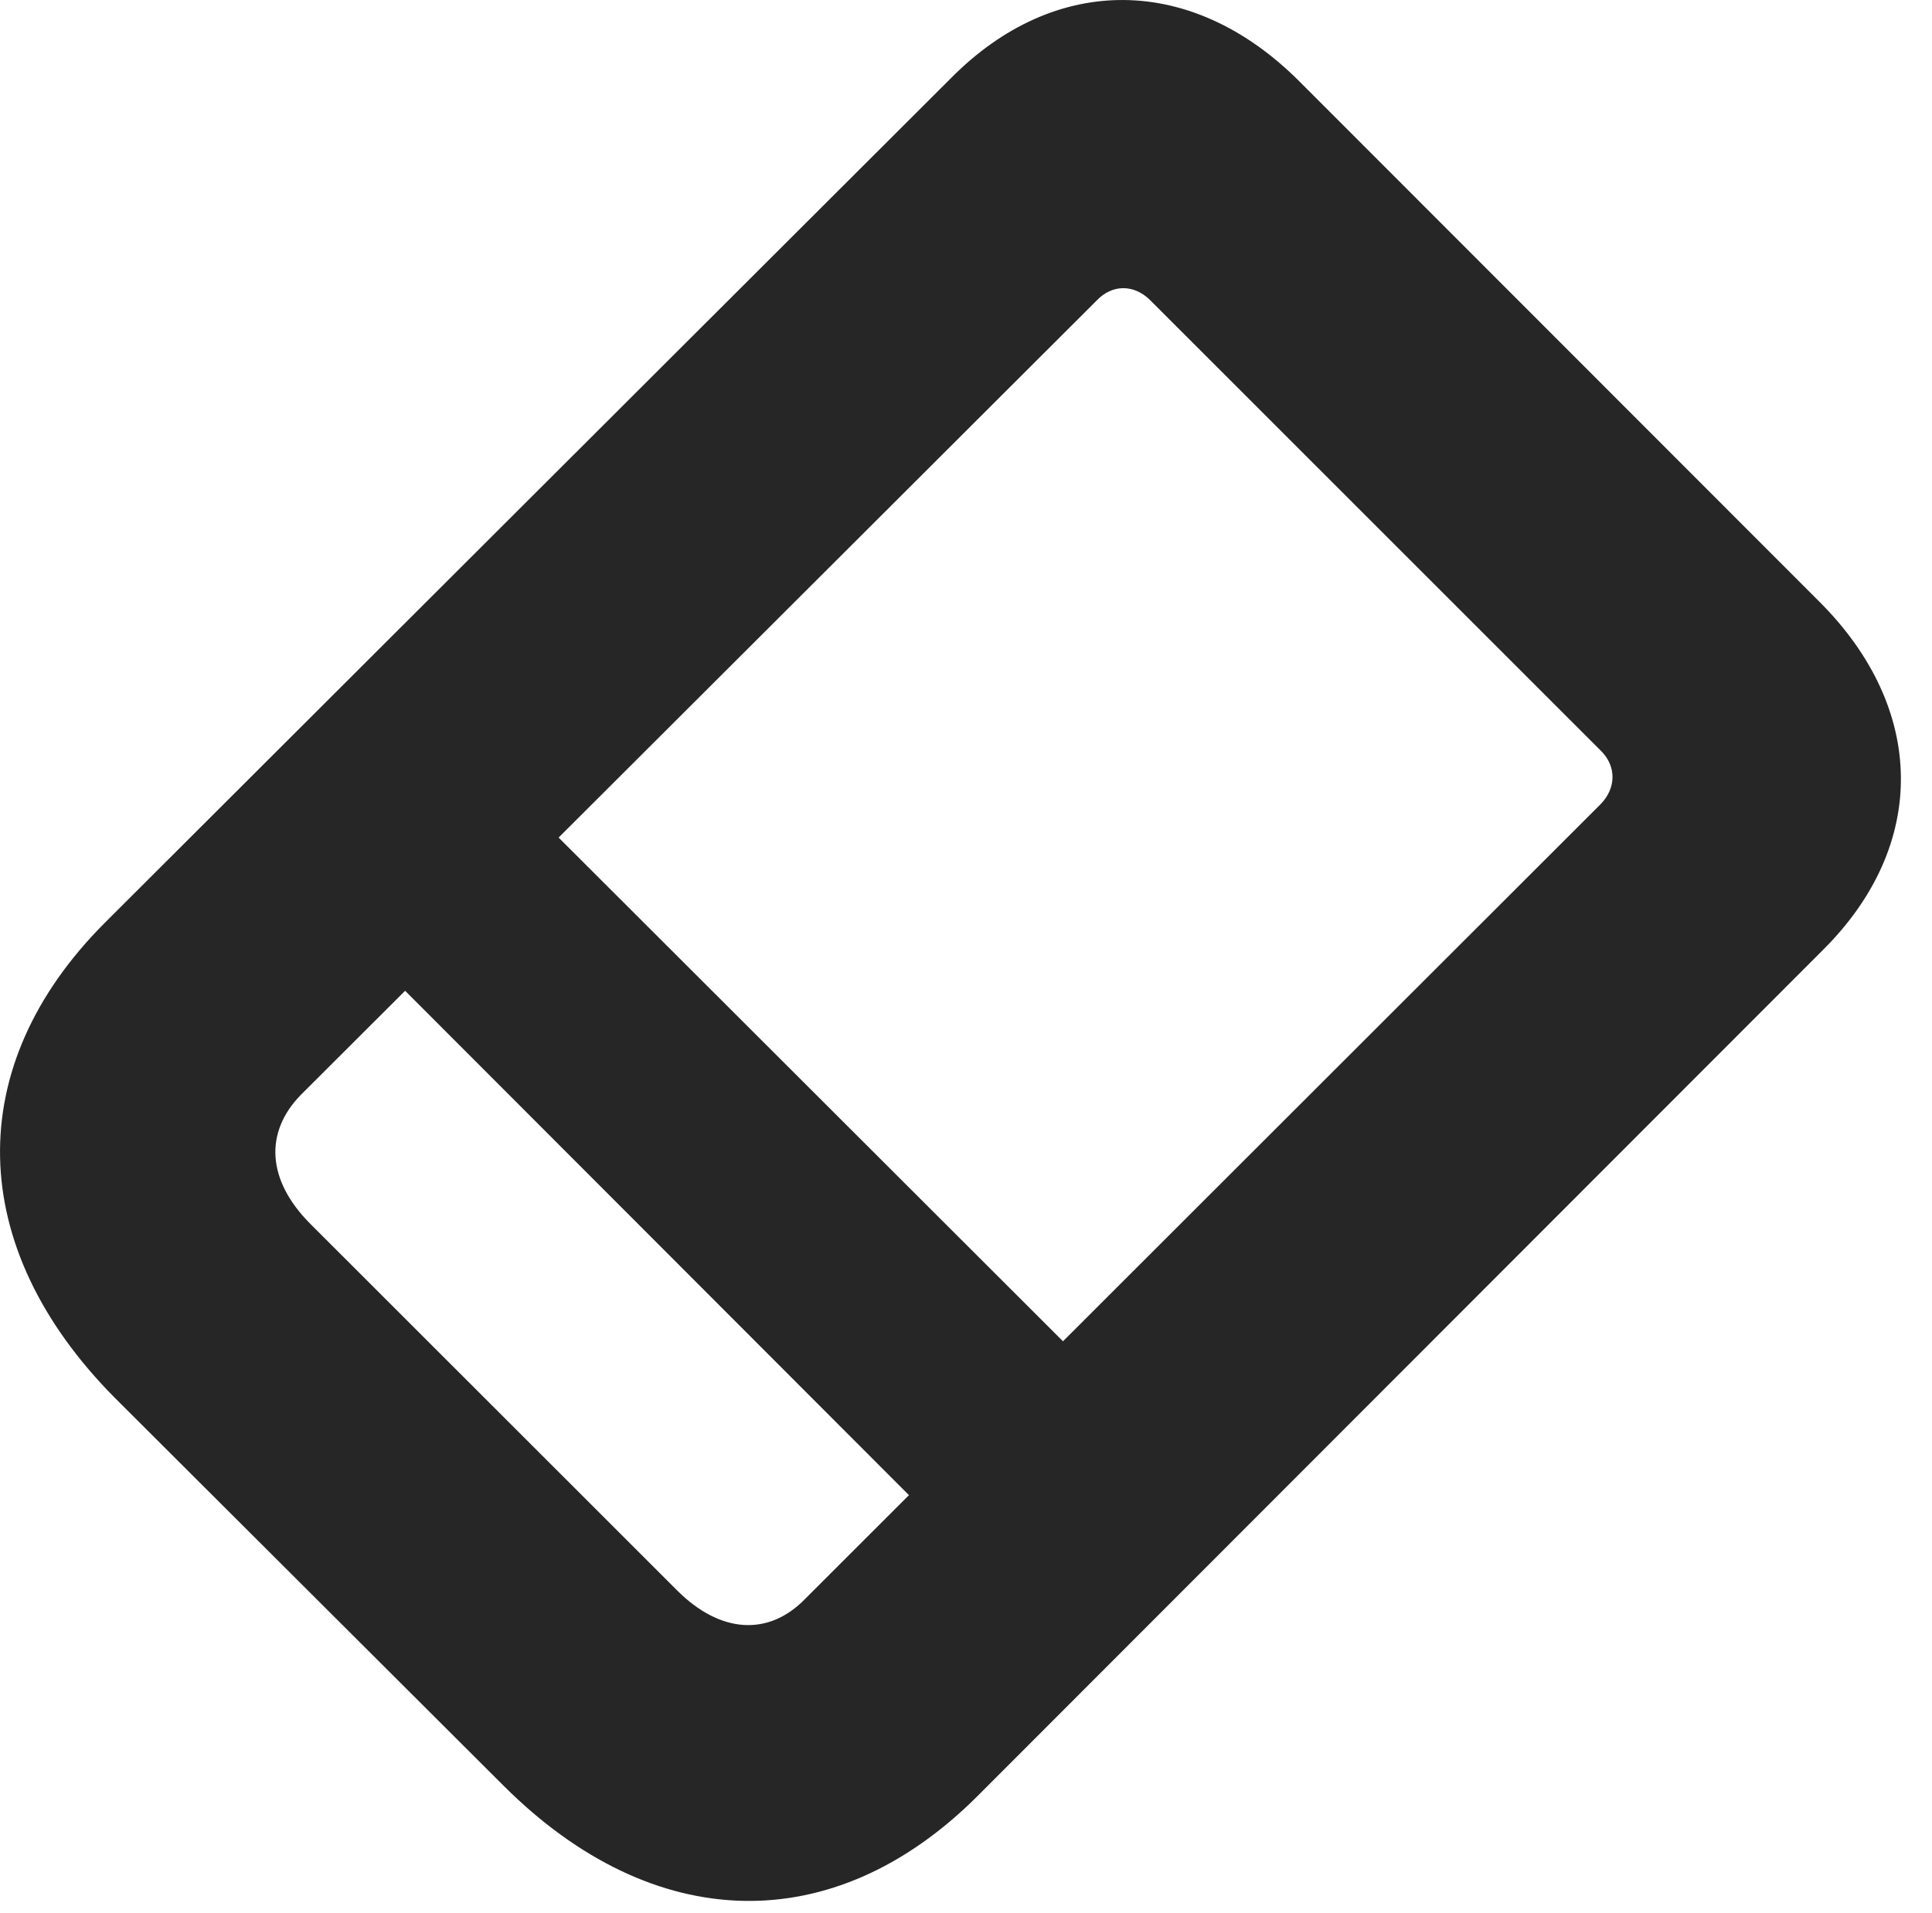 <?xml version="1.0" encoding="UTF-8"?>
<!--Generator: Apple Native CoreSVG 326-->
<!DOCTYPE svg PUBLIC "-//W3C//DTD SVG 1.1//EN" "http://www.w3.org/Graphics/SVG/1.1/DTD/svg11.dtd">
<svg version="1.1" xmlns="http://www.w3.org/2000/svg" xmlns:xlink="http://www.w3.org/1999/xlink"
       viewBox="0 0 22.404 22.187">
       <g>
              <rect height="22.187" opacity="0" width="22.404" x="0" y="0" />
              <path d="M1.328 16.21L5.838 20.711C7.581 22.452 9.672 22.495 11.335 20.833L21.137 11.021C22.364 9.803 22.339 8.22 21.1 6.981L15.065 0.941C13.826-0.298 12.237-0.318 11.025 0.909L1.215 10.704C-0.447 12.369-0.398 14.467 1.328 16.21ZM3.597 14.194C3.099 13.694 3.06 13.138 3.489 12.699L12.719 3.484C12.898 3.297 13.145 3.297 13.33 3.474L18.574 8.718C18.744 8.895 18.741 9.14 18.564 9.325L9.34 18.542C8.91 18.988 8.347 18.942 7.854 18.449ZM3.798 10.591L11.447 18.25L13.23 16.46L5.585 8.823Z"
                     fill="currentColor" fill-opacity="0.85" />
       </g>
</svg>